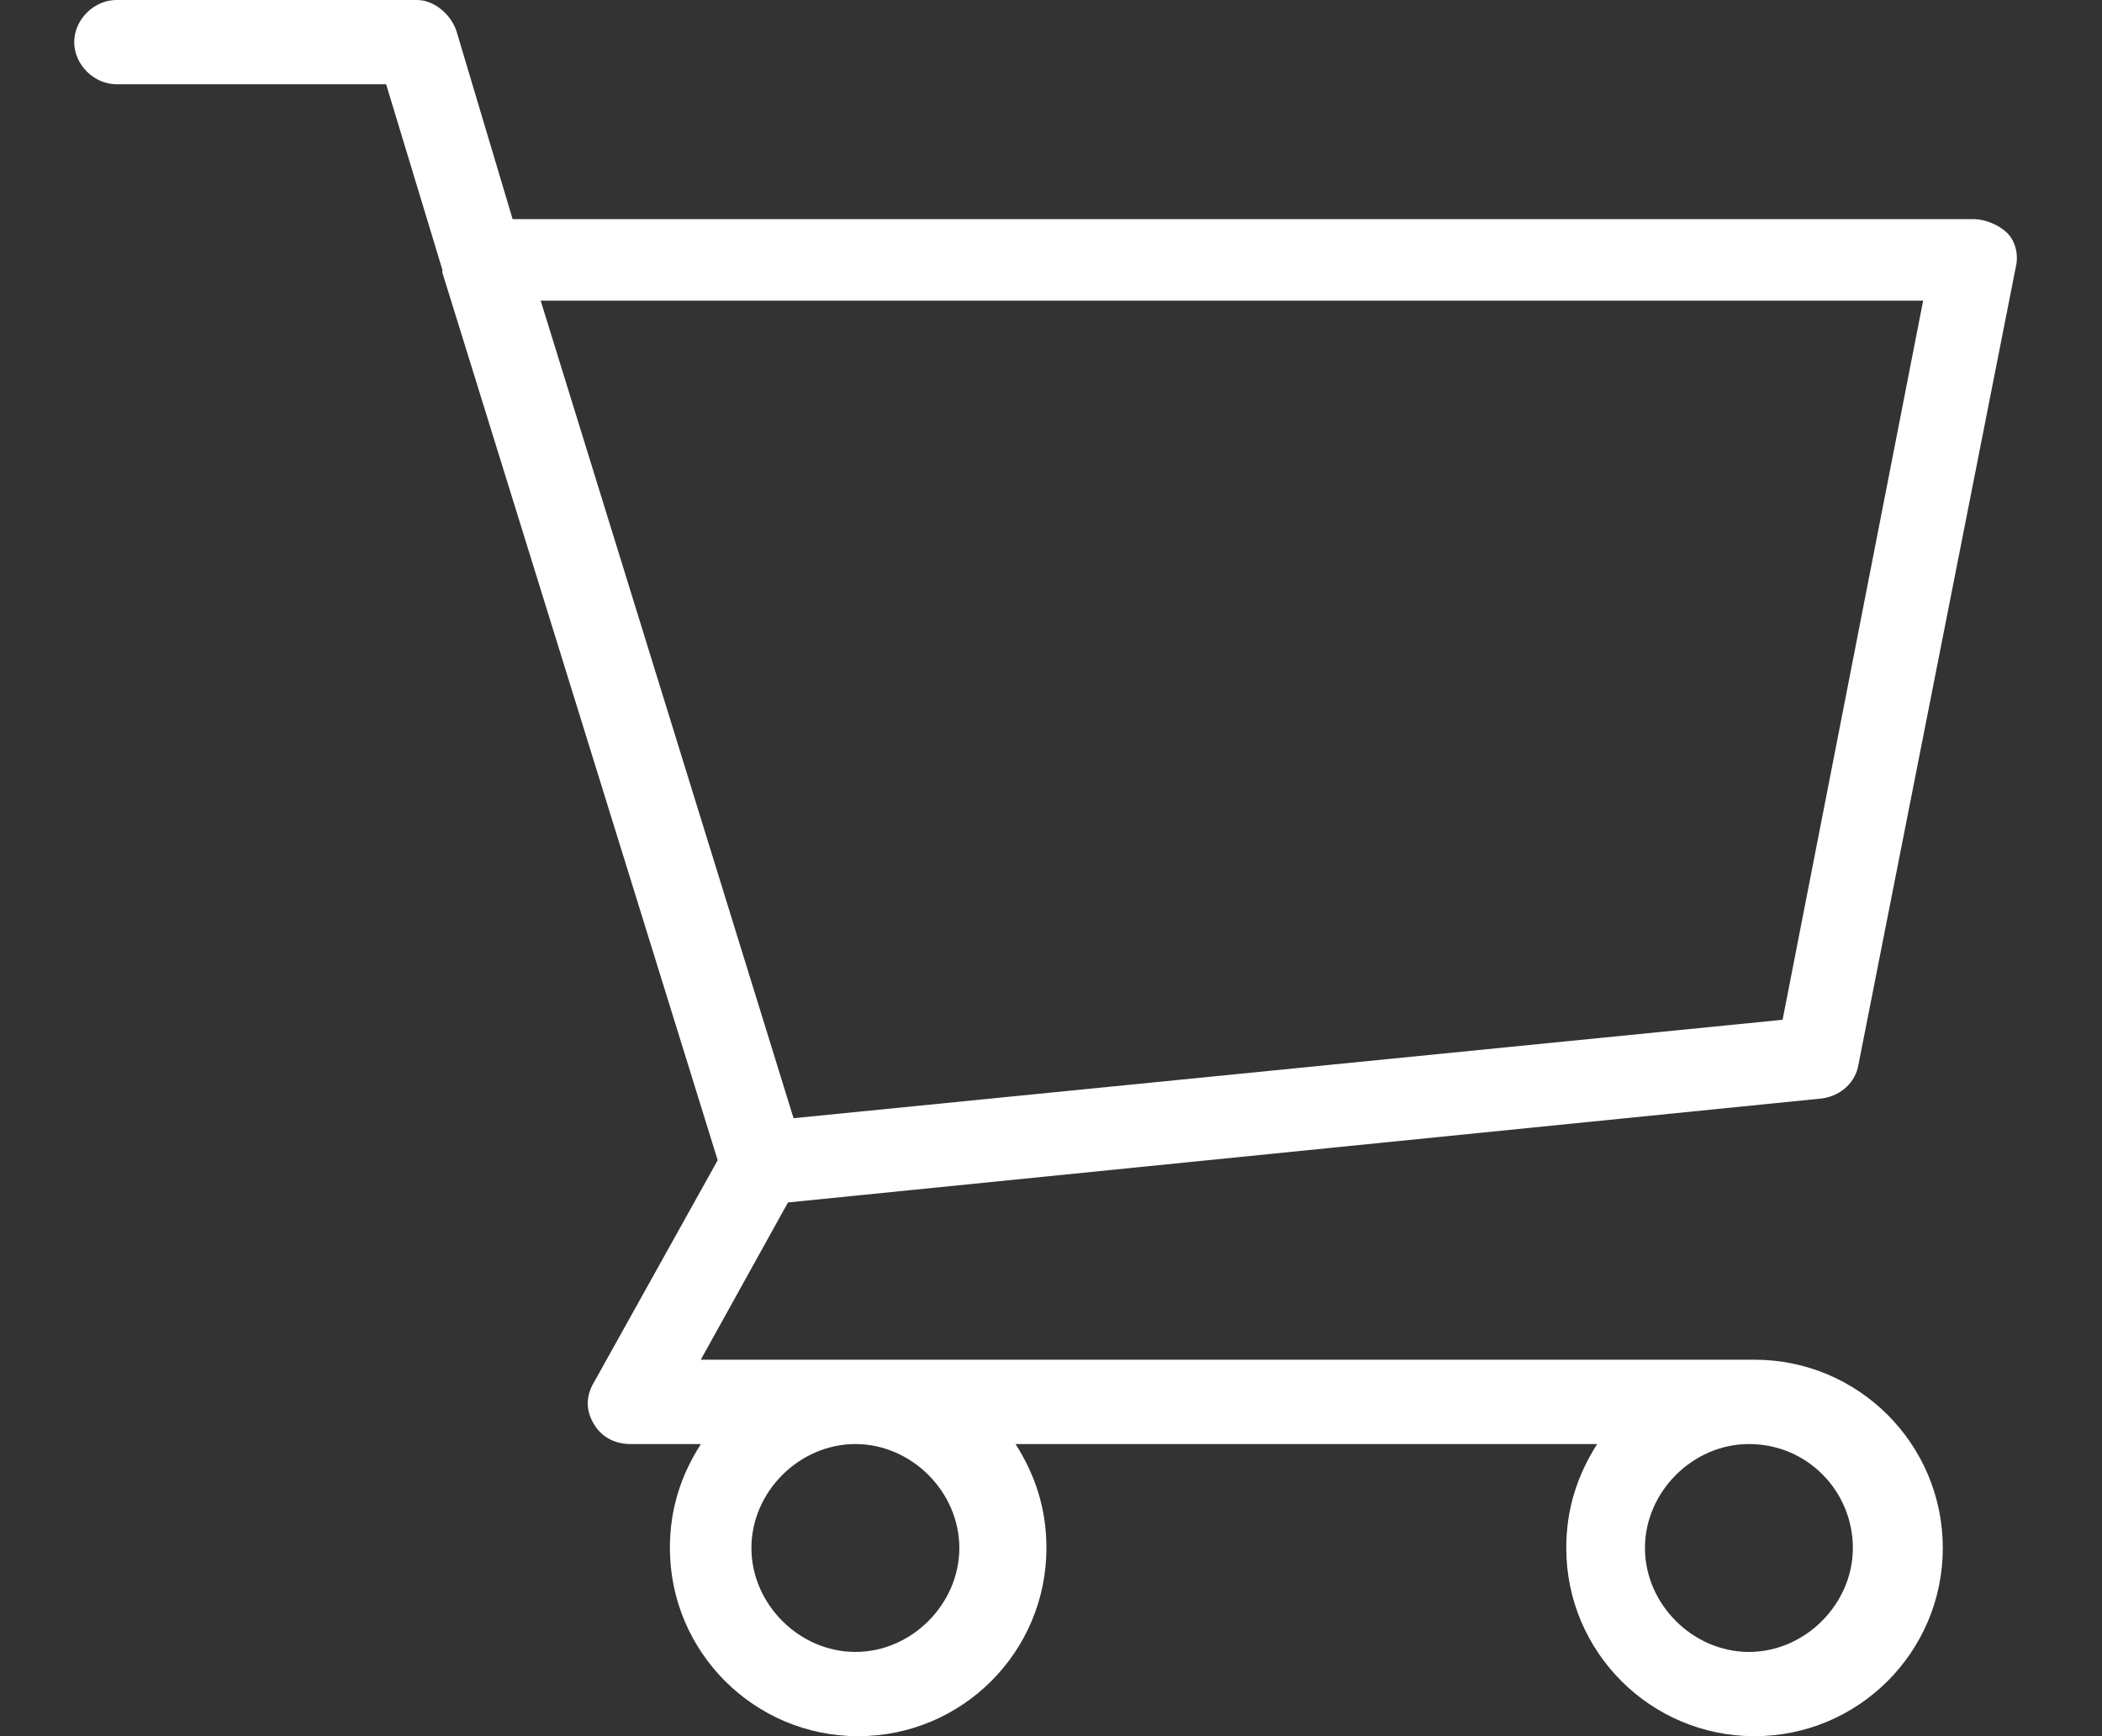 <svg width="23" height="19" viewBox="0 0 23 19" fill="none" xmlns="http://www.w3.org/2000/svg">
<rect x="0" y="0" width="23" height="19" fill="#333333" stroke="none"/>
<path d="M21.596 2.398H5.609L4.994 0.338C4.932 0.154 4.748 0 4.563 0H1.274C1.028 0 0.812 0.215 0.812 0.461C0.812 0.707 1.028 0.922 1.274 0.922H4.225L4.84 2.951V2.982L7.853 12.697L6.5 15.126C6.408 15.28 6.408 15.434 6.5 15.587C6.592 15.741 6.746 15.803 6.9 15.803H7.669C7.453 16.141 7.33 16.51 7.33 16.94C7.33 18.078 8.253 19 9.39 19C10.528 19 11.45 18.078 11.45 16.94C11.45 16.51 11.327 16.141 11.112 15.803H17.476C17.261 16.141 17.138 16.51 17.138 16.94C17.138 18.078 18.06 19 19.198 19C20.335 19 21.258 18.078 21.258 16.94C21.258 15.803 20.335 14.88 19.198 14.88L7.668 14.88L8.622 13.159L19.936 12.021C20.151 11.991 20.305 11.837 20.335 11.652L22.057 2.921C22.088 2.798 22.057 2.644 21.965 2.552C21.873 2.46 21.719 2.398 21.596 2.398L21.596 2.398ZM10.497 16.94C10.497 17.555 9.974 18.078 9.36 18.078C8.745 18.078 8.222 17.555 8.222 16.94C8.222 16.326 8.745 15.803 9.36 15.803C9.974 15.803 10.497 16.326 10.497 16.94ZM20.274 16.94C20.274 17.555 19.751 18.078 19.137 18.078C18.522 18.078 17.999 17.555 17.999 16.94C17.999 16.326 18.522 15.803 19.137 15.803C19.782 15.803 20.274 16.326 20.274 16.94ZM19.505 11.16L8.683 12.237L5.916 3.29H21.043L19.505 11.16Z" fill="white"/>
</svg>
